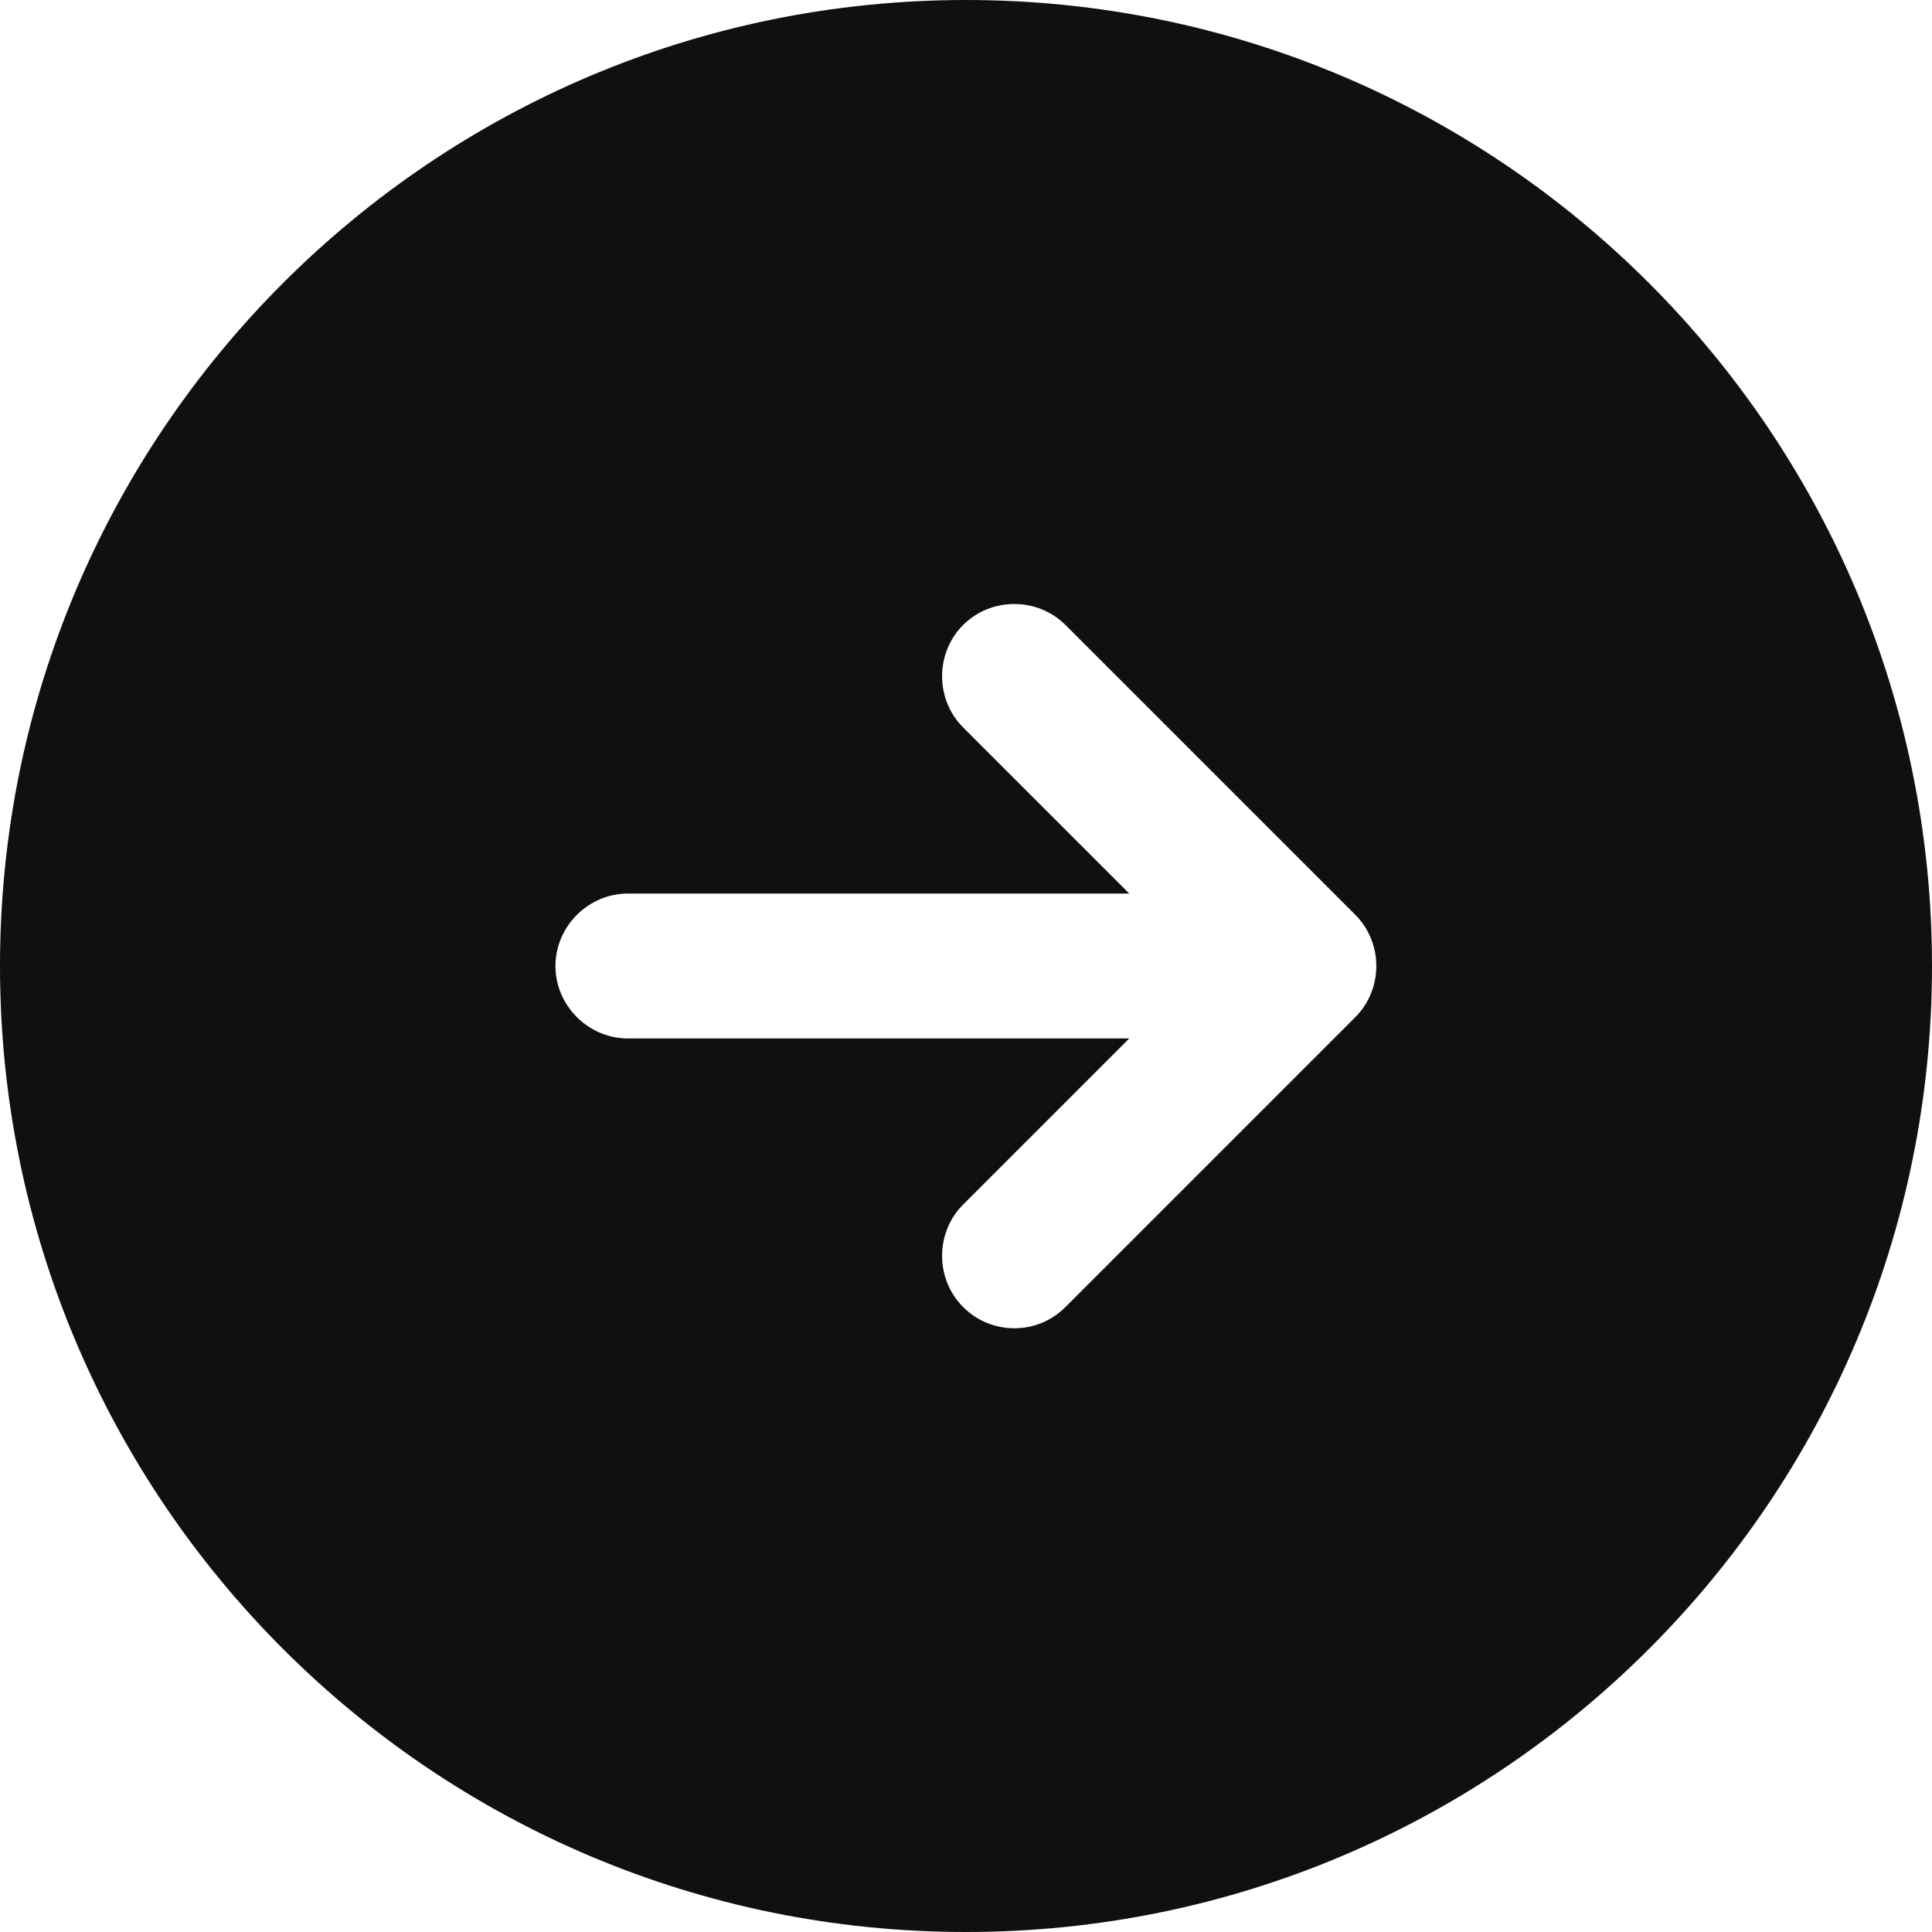 <svg width="20" height="20" viewBox="0 0 20 20" fill="none" xmlns="http://www.w3.org/2000/svg">
<path d="M10 0C4.48 0 0 4.48 0 10C0 15.52 4.48 20 10 20C15.52 20 20 15.52 20 10C20 4.48 15.52 0 10 0ZM14.03 10.53L11.03 13.53C10.88 13.68 10.69 13.75 10.5 13.75C10.31 13.75 10.12 13.68 9.97 13.53C9.68 13.24 9.68 12.76 9.97 12.47L11.69 10.75H6.5C6.09 10.75 5.75 10.41 5.75 10C5.75 9.59 6.09 9.25 6.5 9.25H11.69L9.97 7.53C9.68 7.24 9.68 6.76 9.97 6.47C10.26 6.18 10.74 6.18 11.03 6.47L14.03 9.47C14.32 9.76 14.32 10.24 14.03 10.53Z" fill="#101010"/>
</svg>
